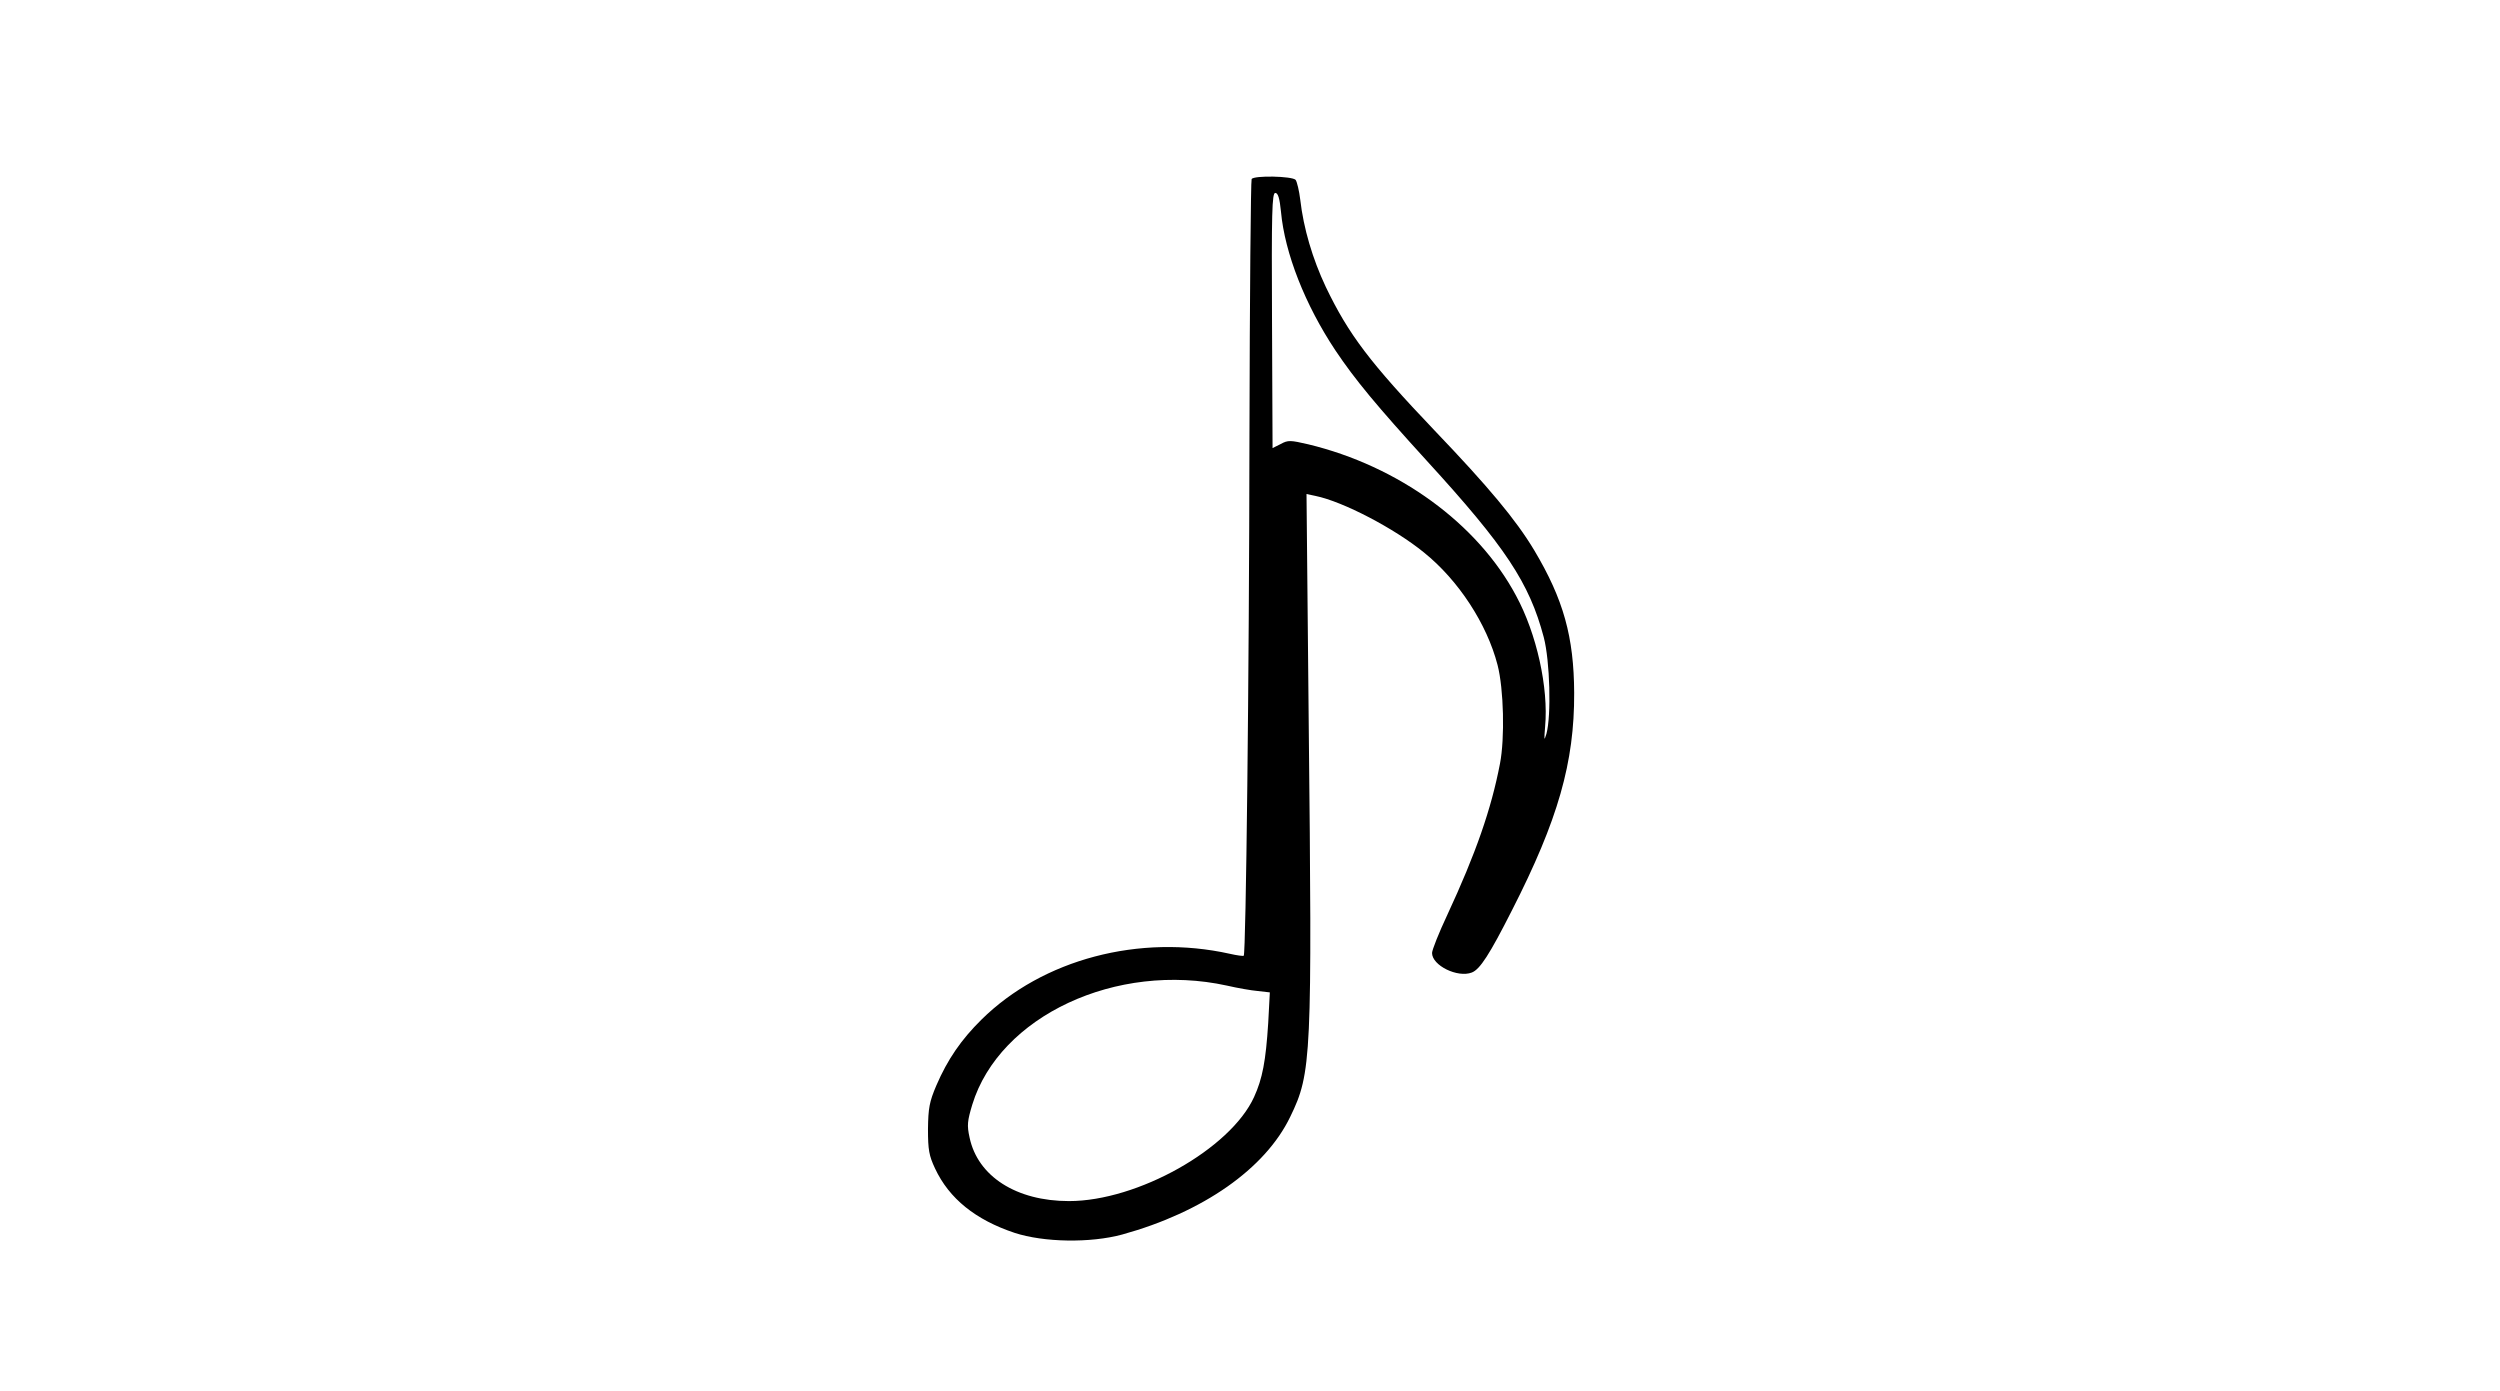 <?xml version="1.0" standalone="no"?>
<!DOCTYPE svg PUBLIC "-//W3C//DTD SVG 20010904//EN"
 "http://www.w3.org/TR/2001/REC-SVG-20010904/DTD/svg10.dtd">
<svg version="1.0" xmlns="http://www.w3.org/2000/svg"
 width="920pt" height="512pt" viewBox="0 0 920 512"
 preserveAspectRatio="xMidYMid meet">

<g transform="translate(0,512) scale(0.1,-0.1)"
fill="#000000" stroke="none">
<path d="M4606 4461 c-3 -5 -7 -429 -8 -942 -1 -896 -13 -1907 -21 -1916 -2
-2 -25 1 -51 7 -332 74 -689 -20 -914 -242 -75 -74 -125 -147 -166 -242 -26
-61 -30 -84 -31 -161 0 -77 4 -98 26 -145 52 -111 149 -189 293 -237 107 -35
279 -38 396 -6 297 82 526 242 618 433 79 162 81 217 68 1459 l-8 833 33 -7
c102 -21 291 -120 399 -208 127 -102 232 -263 271 -414 23 -89 27 -270 9 -363
-32 -167 -89 -331 -194 -557 -31 -66 -56 -129 -56 -140 0 -46 94 -92 146 -72
30 11 66 67 148 229 170 333 230 545 229 800 -1 206 -39 344 -147 525 -67 112
-169 234 -366 440 -239 251 -317 354 -401 529 -49 104 -82 216 -94 321 -4 33
-12 66 -17 73 -12 14 -154 17 -162 3z m108 -120 c14 -153 89 -343 200 -510 73
-109 152 -204 336 -406 290 -317 378 -450 431 -650 23 -88 28 -288 10 -355 -9
-29 -9 -25 -5 26 13 143 -31 342 -107 482 -142 266 -433 477 -765 557 -65 15
-74 16 -101 1 l-30 -15 -2 469 c-2 399 0 470 12 470 10 0 16 -19 21 -69z
m-199 -2848 c39 -9 90 -18 114 -20 l44 -5 -6 -113 c-9 -140 -21 -204 -52 -272
-87 -191 -429 -383 -681 -383 -194 0 -336 91 -366 234 -10 45 -8 61 10 121
100 326 531 527 937 438z"/>
</g>
</svg>
